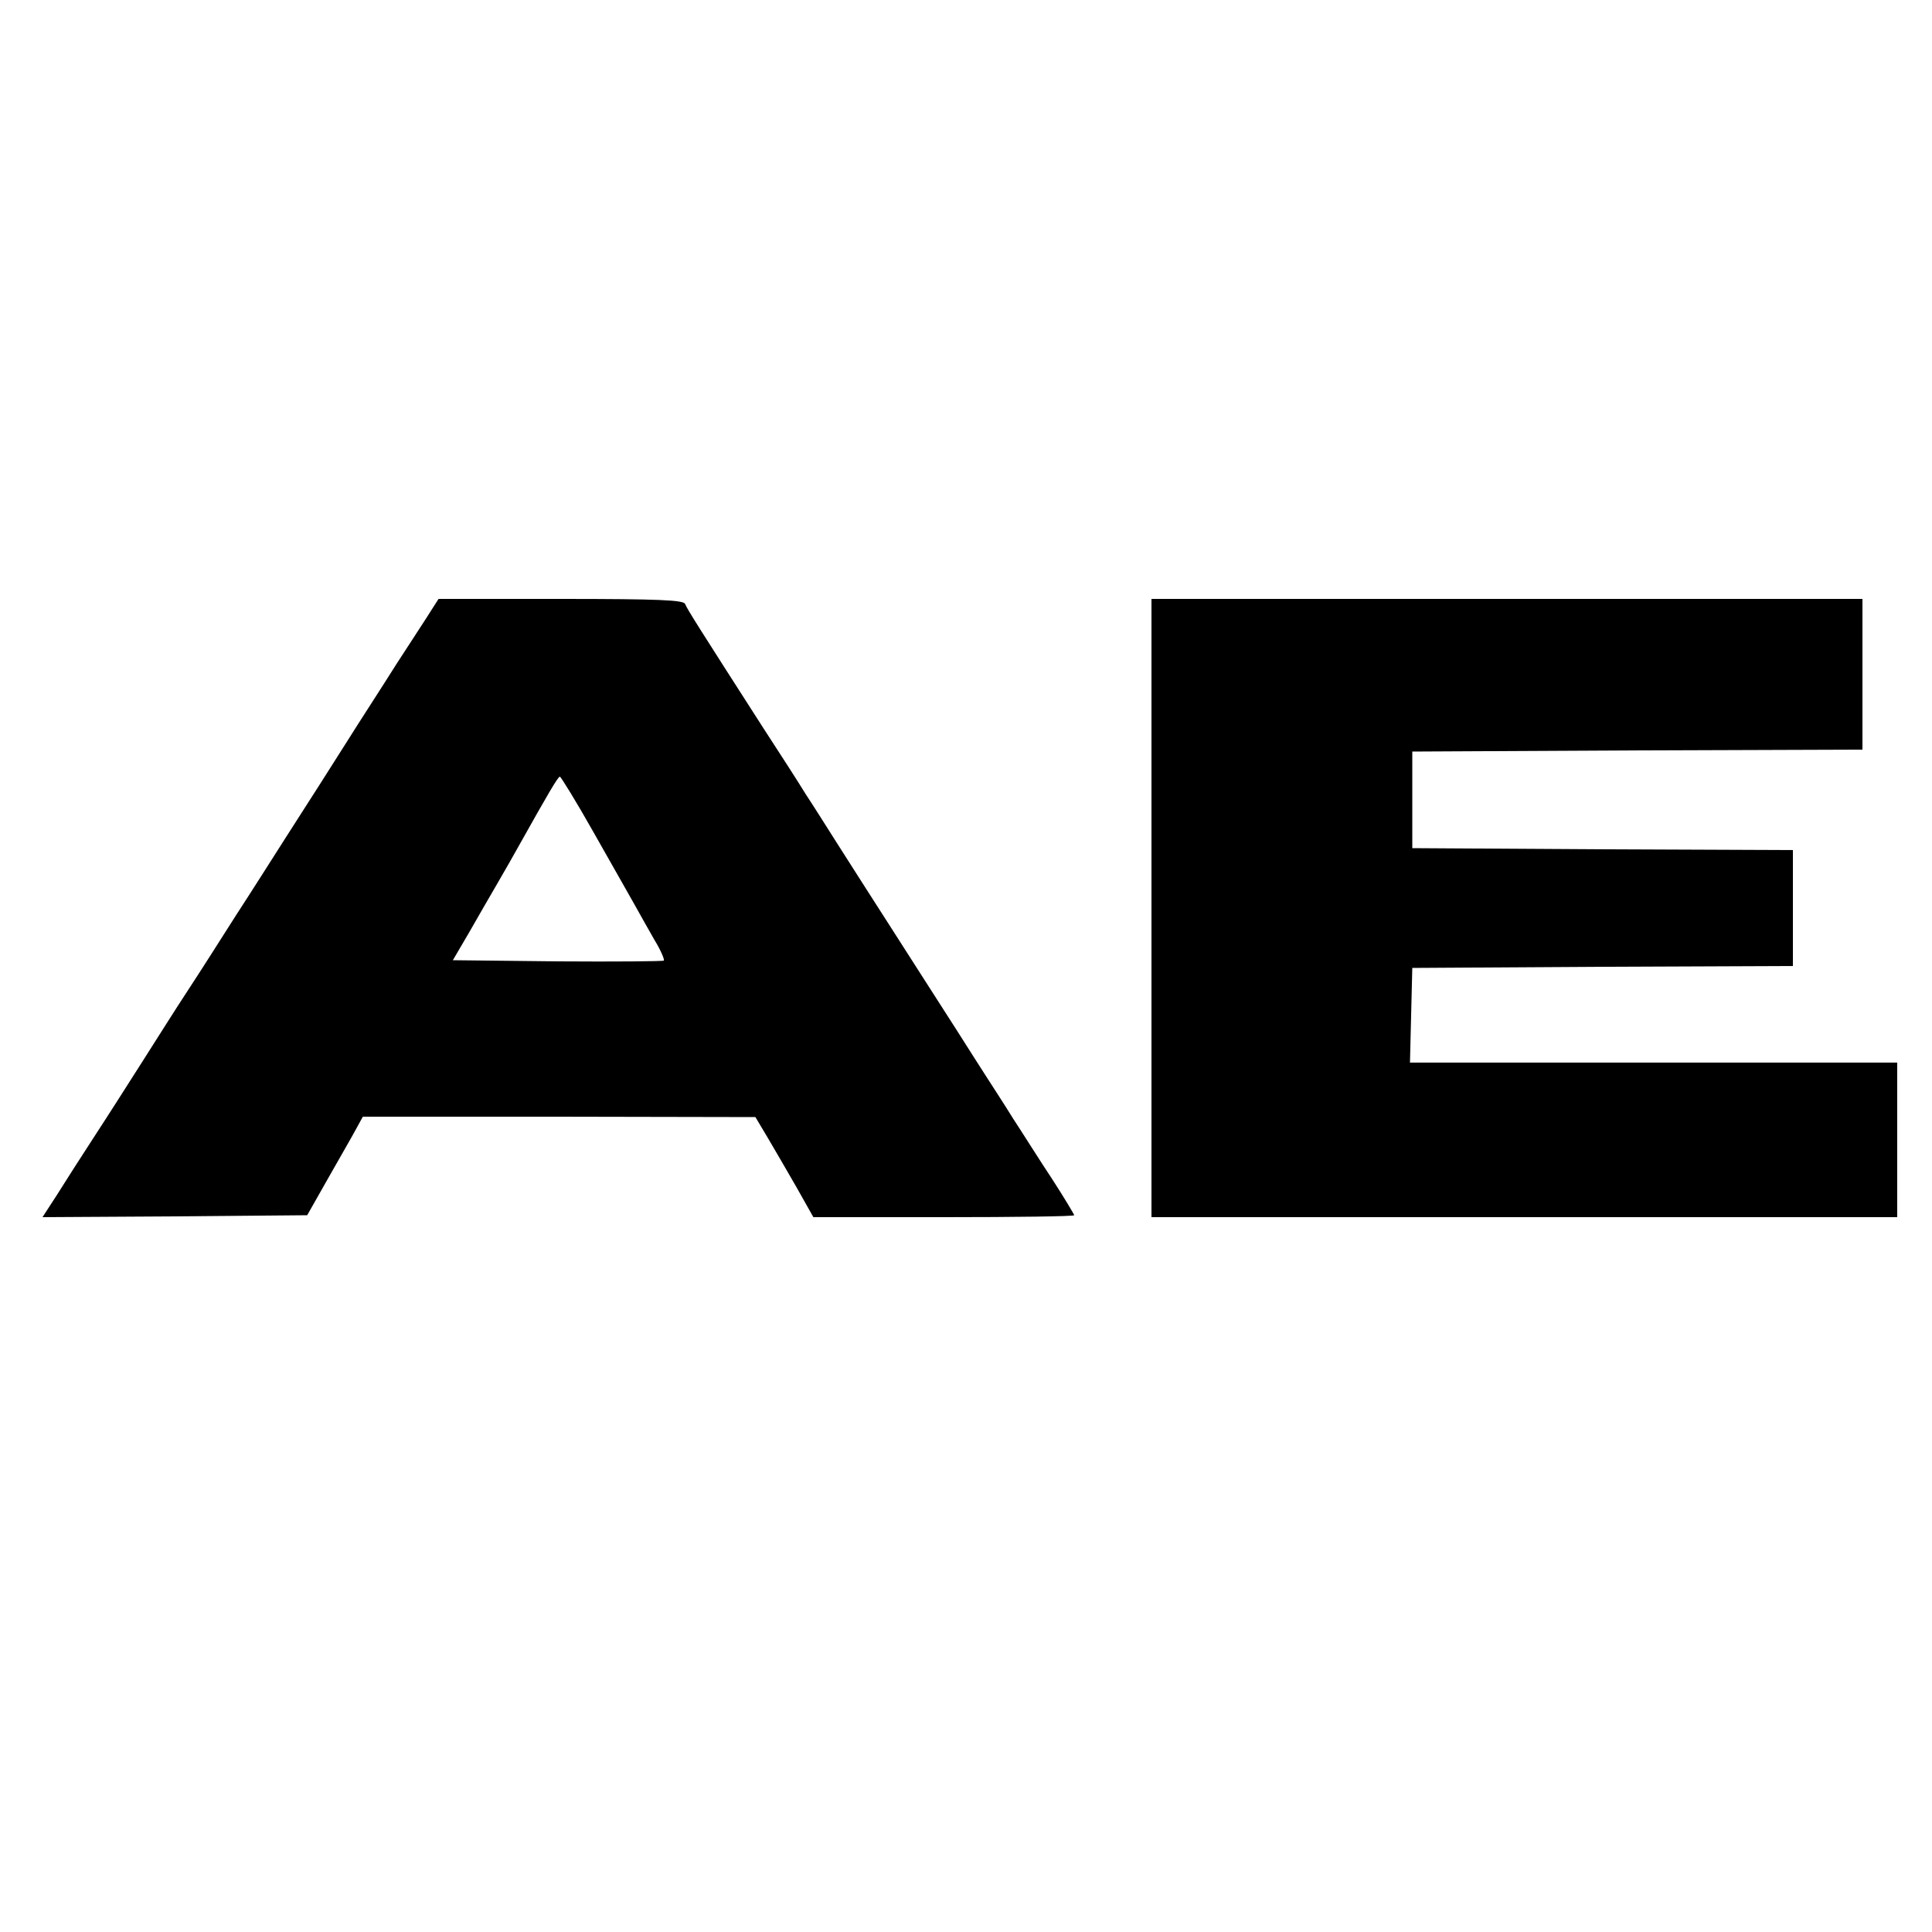 <?xml version="1.0" standalone="no"?>
<!DOCTYPE svg PUBLIC "-//W3C//DTD SVG 20010904//EN"
 "http://www.w3.org/TR/2001/REC-SVG-20010904/DTD/svg10.dtd">
<svg version="1.0" xmlns="http://www.w3.org/2000/svg"
 width="500pt" height="500pt" viewBox="0 0 500 500"
 preserveAspectRatio="xMidYMid meet">

<g transform="translate(0,500) scale(0.1,-0.1)"
fill="#000000" stroke="none">
<path d="M1117 3422 c-9 -15 -50 -77 -90 -139 -39 -62 -97 -151 -127 -199 -61
-96 -81 -128 -162 -254 -30 -47 -87 -137 -128 -200 -40 -63 -96 -151 -125
-195 -29 -44 -80 -125 -115 -180 -35 -55 -91 -143 -125 -195 -34 -52 -78 -121
-98 -153 l-37 -57 342 2 343 3 55 97 c30 53 63 110 72 127 l17 31 508 0 508
-1 31 -52 c17 -29 51 -87 75 -129 l44 -78 338 0 c185 0 337 2 337 5 0 2 -25
44 -56 92 -32 48 -77 120 -102 158 -24 39 -55 86 -67 105 -12 19 -49 76 -81
127 -33 51 -103 161 -157 245 -54 84 -121 189 -149 233 -28 44 -65 103 -83
130 -17 28 -66 104 -109 170 -165 257 -198 309 -203 322 -4 10 -66 13 -322 13
l-316 0 -18 -28z m418 -574 c44 -77 91 -161 106 -187 14 -25 38 -68 53 -94 16
-26 26 -50 24 -53 -3 -2 -127 -3 -275 -2 l-271 3 41 70 c22 39 56 97 75 130
19 33 45 78 57 100 74 132 99 175 104 175 3 -1 42 -64 86 -142z"/>
<path d="M2980 2650 l0 -800 965 0 965 0 0 200 0 200 -630 0 -631 0 3 123 3
122 493 3 492 2 0 150 0 150 -492 2 -493 3 0 125 0 125 583 3 582 2 0 195 0
195 -920 0 -920 0 0 -800z"/>
</g>
</svg>
